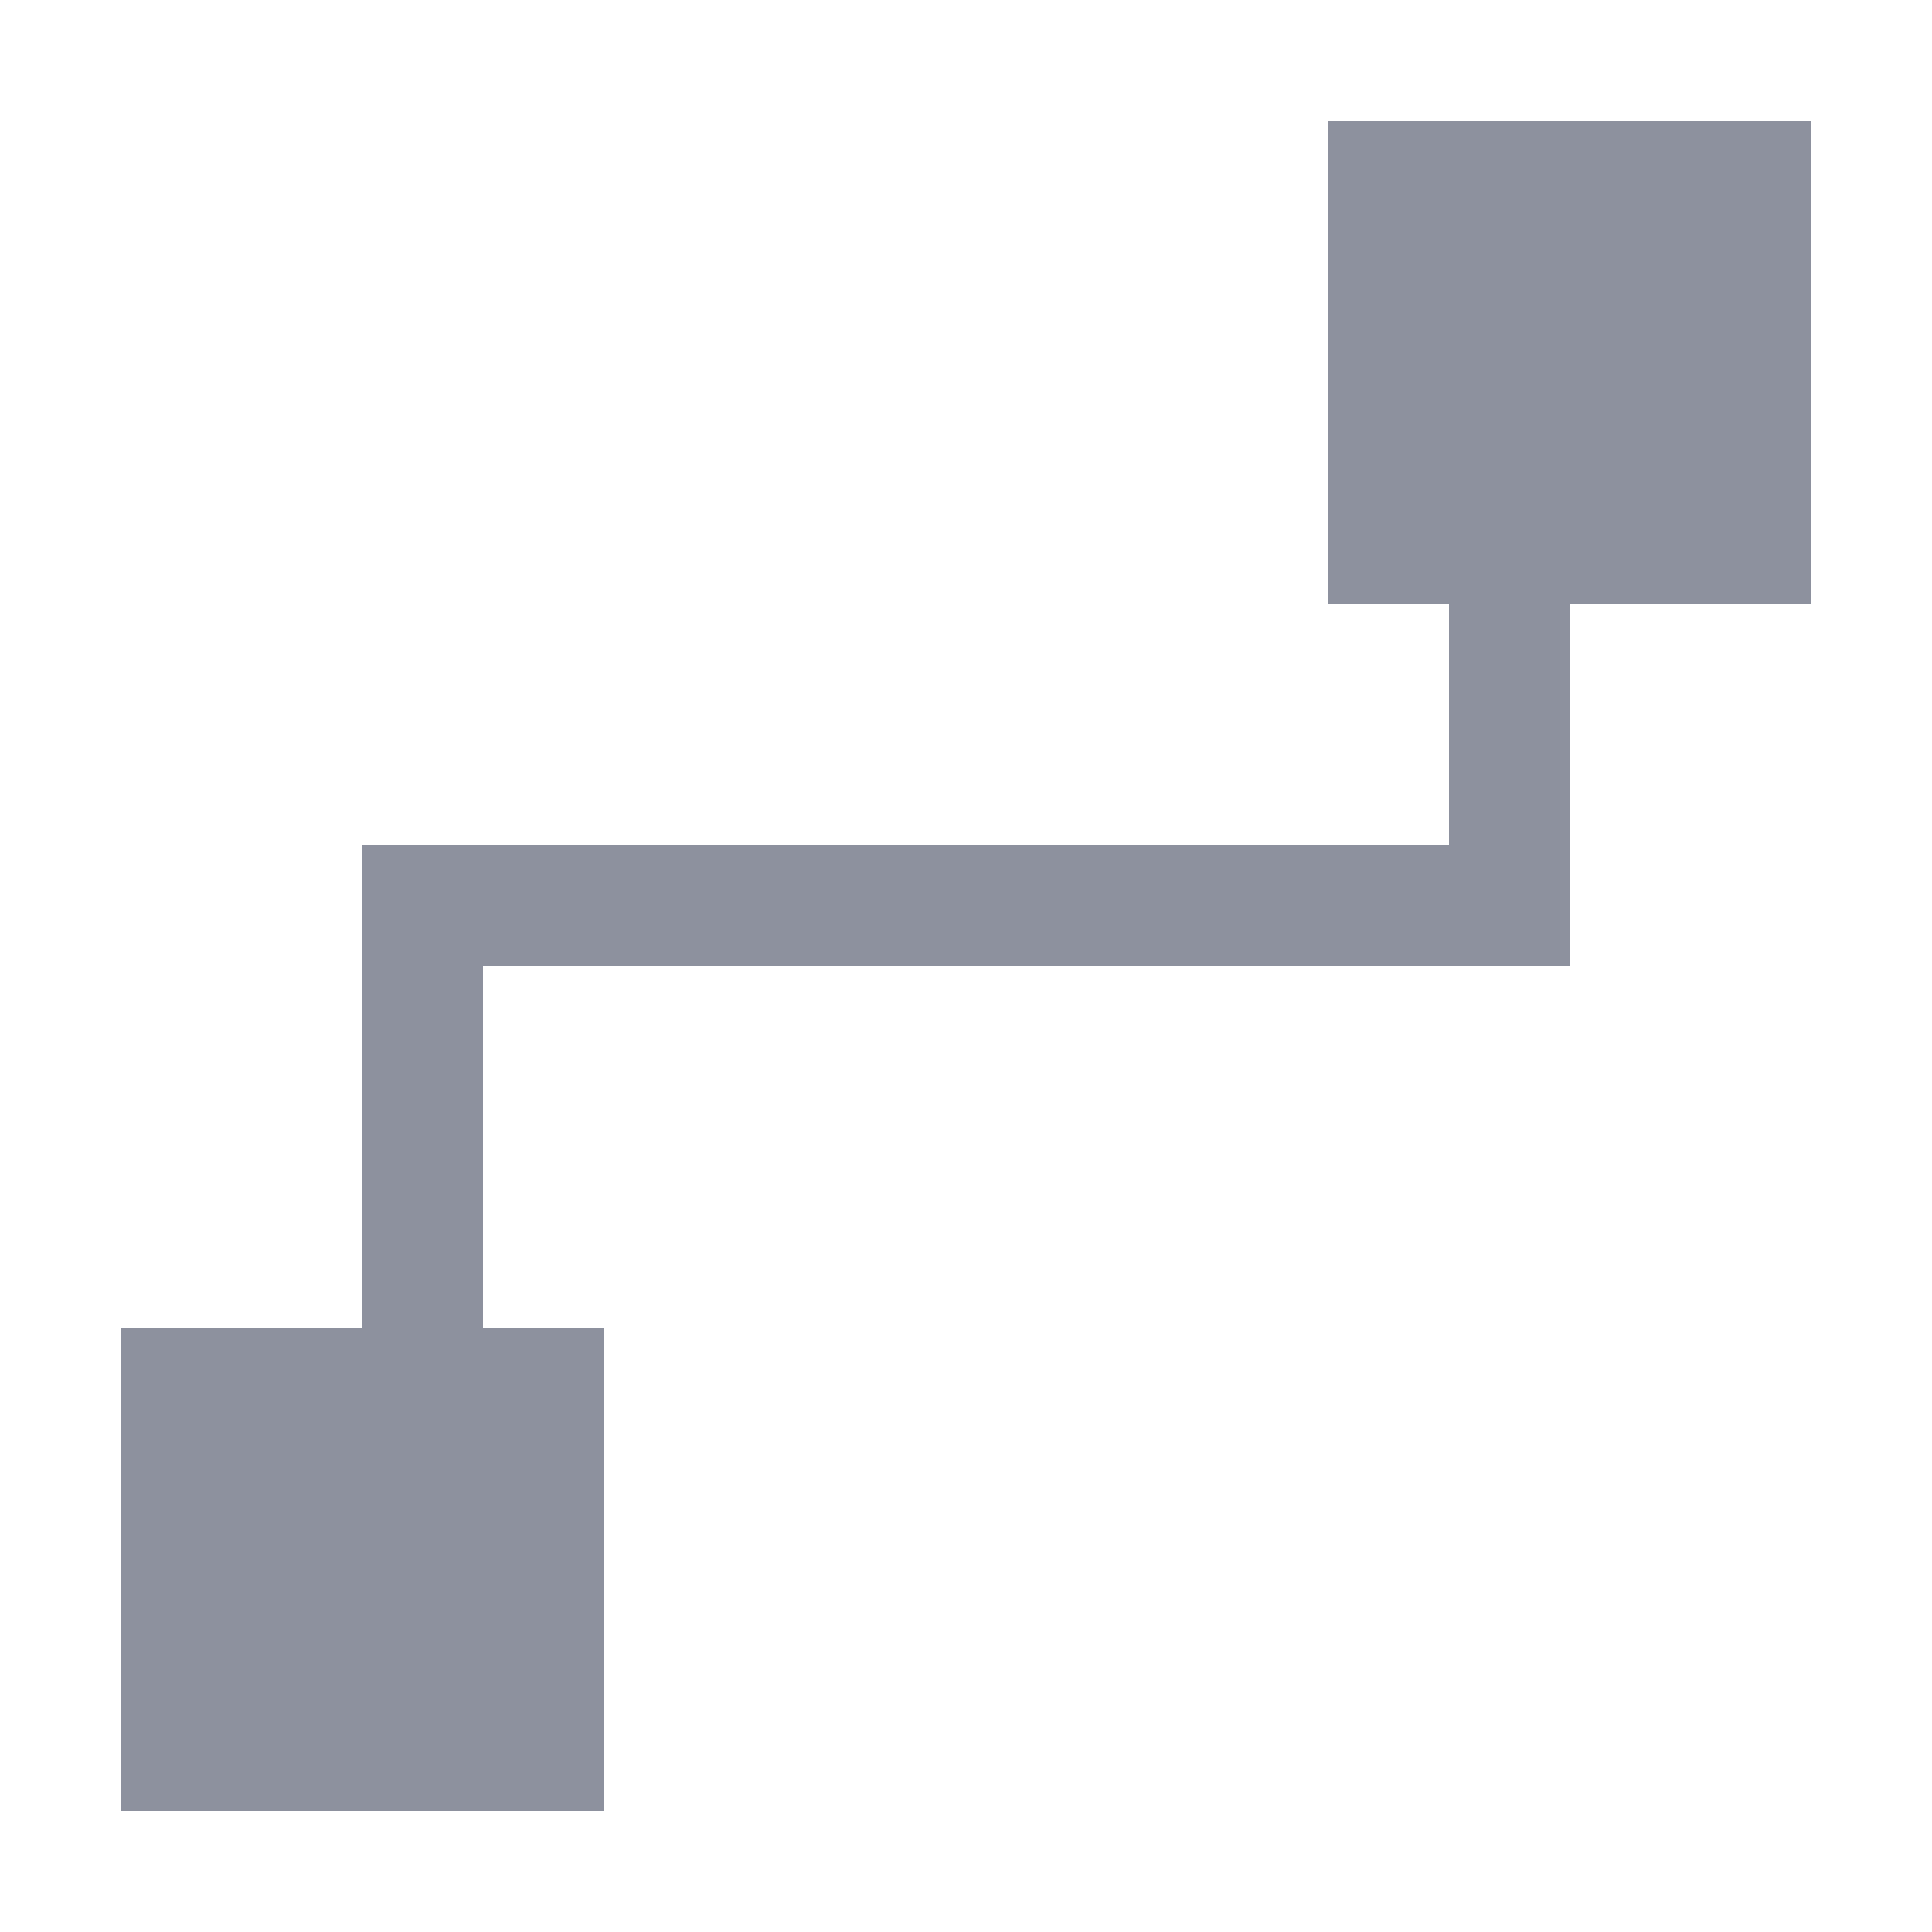<svg width="16" height="16" viewBox="0 0 16 16" fill="none" xmlns="http://www.w3.org/2000/svg">
<rect x="13" y="8" width="10" height="1" transform="rotate(-180 13 8)" fill="#8D919E"/>
<rect x="4" y="12" width="1" height="5" transform="rotate(-180 4 12)" fill="#8D919E"/>
<rect x="13" y="8" width="1" height="4" transform="rotate(-180 13 8)" fill="#8D919E"/>
<rect x="1.5" y="11.5" width="3" height="3" fill="#8D919E" stroke="#8D919E"/>
<rect x="14.5" y="4.5" width="3" height="3" transform="rotate(-180 14.5 4.5)" fill="#8D919E" stroke="#8D919E"/>
</svg>
